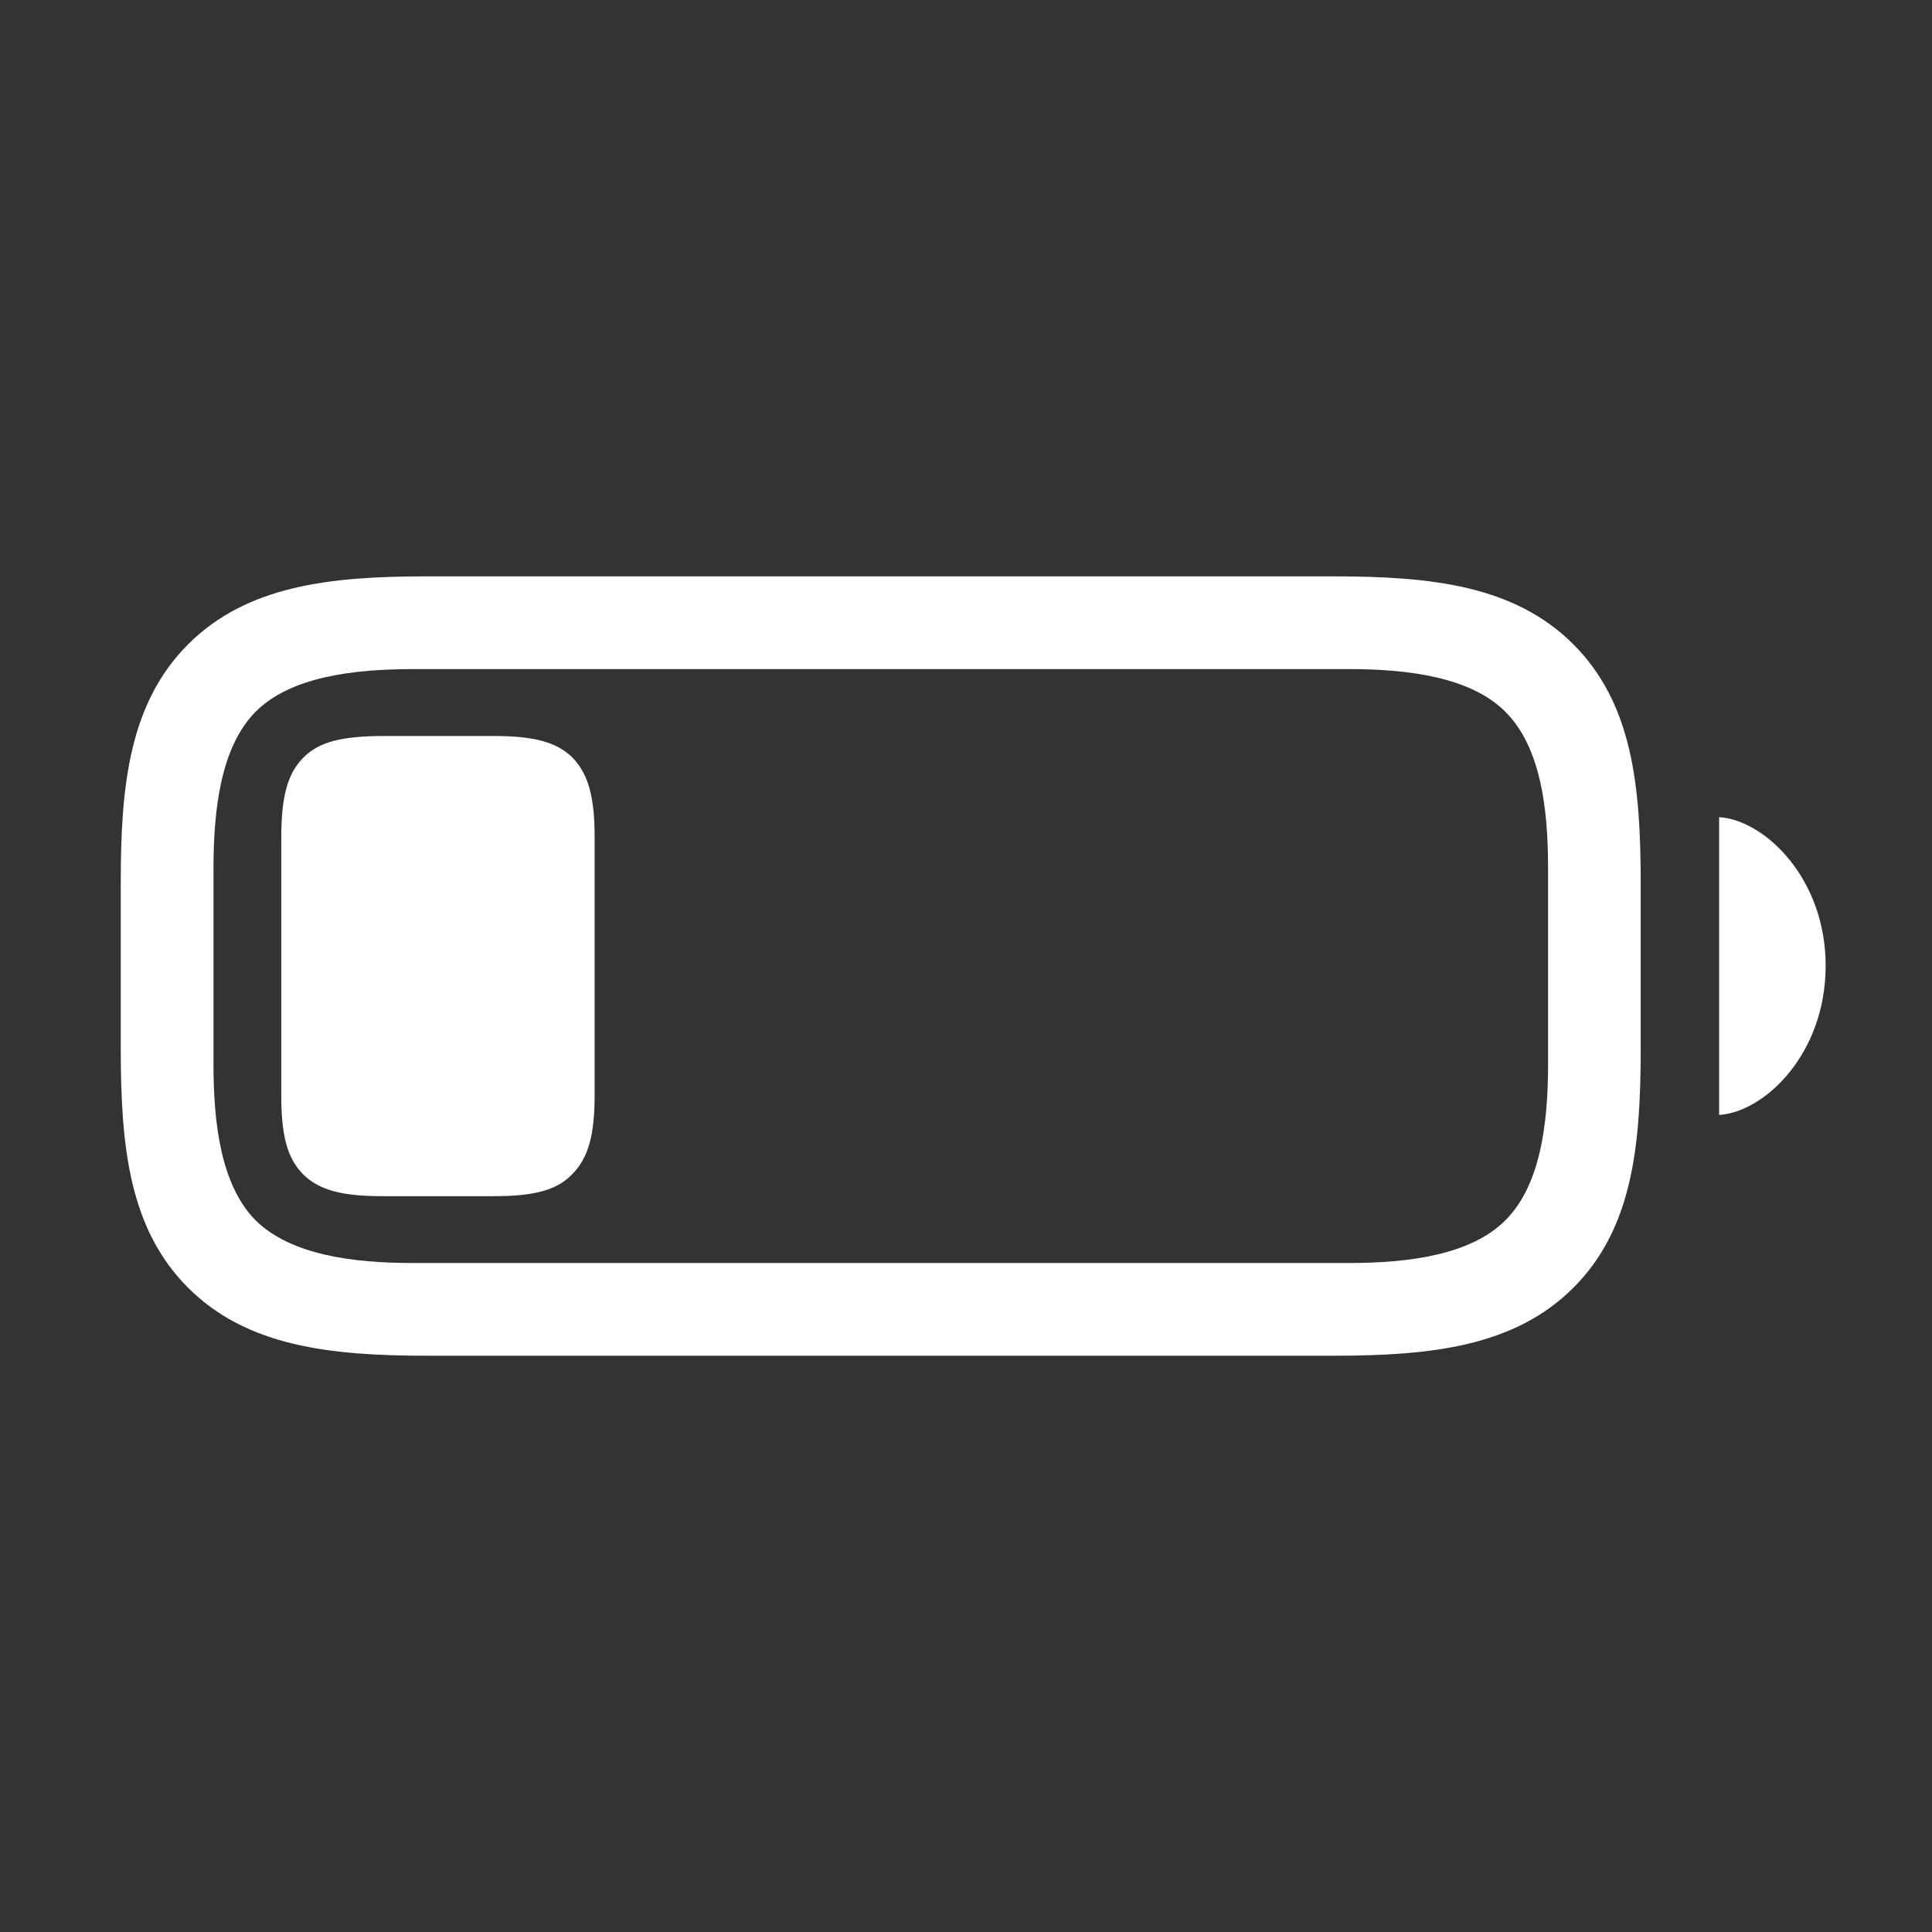 <svg width="22" height="22" viewBox="0 0 22 22" fill="none" xmlns="http://www.w3.org/2000/svg">
<rect x="0" y="0" width="22" height="22" fill="#333333" stroke="none"/>
<path d="M4.871 15.438H15.181C16.303 15.438 17.247 15.332 17.916 14.664C18.585 13.995 18.683 13.063 18.683 11.942V10.059C18.683 8.938 18.585 8.006 17.916 7.337C17.247 6.668 16.303 6.563 15.181 6.563H4.858C3.756 6.563 2.811 6.668 2.142 7.337C1.473 8.006 1.375 8.944 1.375 10.04V11.942C1.375 13.063 1.473 13.995 2.142 14.664C2.811 15.332 3.756 15.438 4.871 15.438ZM4.694 14.382C4.018 14.382 3.31 14.29 2.91 13.896C2.516 13.496 2.431 12.794 2.431 12.119V9.895C2.431 9.207 2.516 8.505 2.91 8.105C3.31 7.705 4.025 7.619 4.713 7.619H15.365C16.04 7.619 16.749 7.711 17.142 8.105C17.542 8.505 17.628 9.2 17.628 9.876V12.119C17.628 12.794 17.542 13.496 17.142 13.896C16.749 14.29 16.04 14.382 15.365 14.382H4.694ZM19.576 12.696C20.094 12.663 20.789 12.001 20.789 10.997C20.789 10 20.094 9.338 19.576 9.305V12.696Z" fill="white"/>
<path d="M4.351 13.621H5.623C6.076 13.621 6.338 13.556 6.515 13.372C6.699 13.188 6.771 12.926 6.771 12.473V9.529C6.771 9.076 6.699 8.814 6.522 8.63C6.338 8.446 6.069 8.381 5.623 8.381H4.371C3.898 8.381 3.629 8.446 3.452 8.63C3.269 8.814 3.203 9.083 3.203 9.542V12.473C3.203 12.926 3.269 13.188 3.452 13.372C3.636 13.556 3.905 13.621 4.351 13.621Z" fill="white"/>
</svg>
